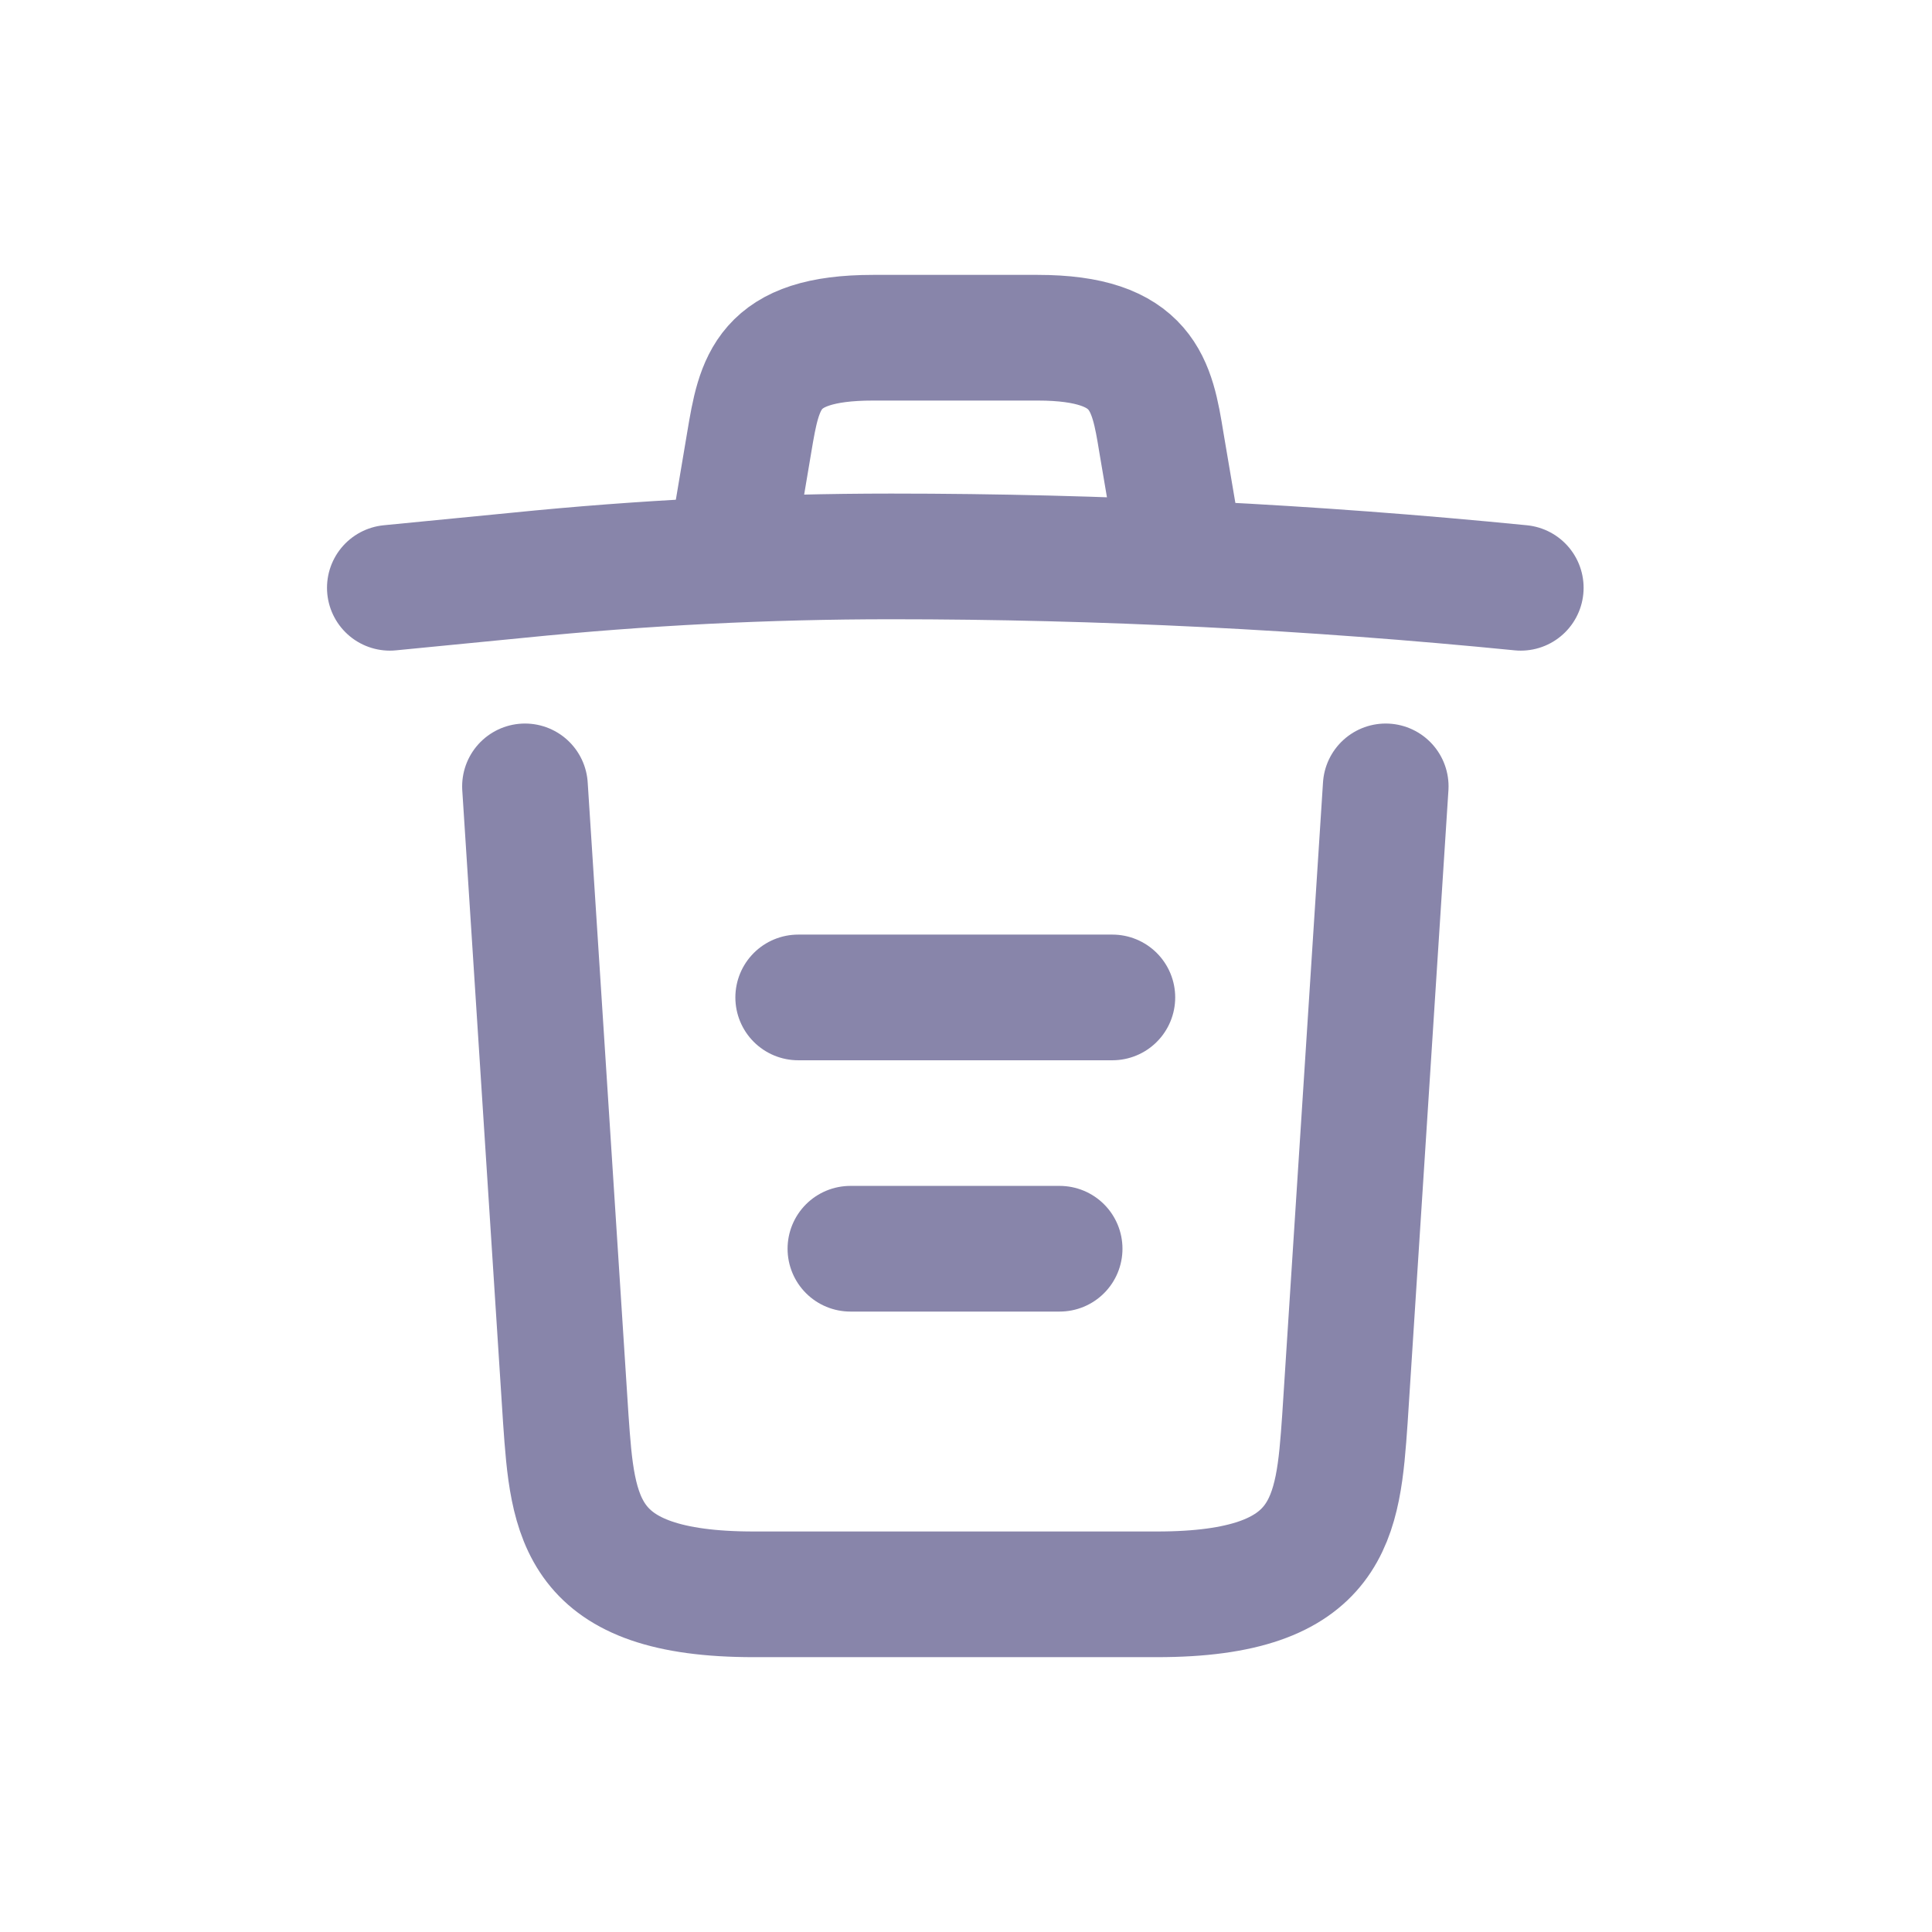 <svg width="22" height="22" viewBox="0 0 41 40" fill="none" xmlns="http://www.w3.org/2000/svg">
<path d="M32.273 11.974C27.833 11.534 23.367 11.308 18.913 11.308C16.273 11.308 13.633 11.441 10.993 11.708L8.273 11.974" stroke="#8885AA" stroke-width="2.667" stroke-linecap="round" stroke-linejoin="round"/>
<path d="M15.607 10.627L15.901 8.88C16.114 7.614 16.274 6.667 18.527 6.667H22.021C24.274 6.667 24.447 7.667 24.647 8.894L24.941 10.627" stroke="#8885AA" stroke-width="2.667" stroke-linecap="round" stroke-linejoin="round"/>
<path d="M29.407 16.188L28.541 29.614C28.394 31.707 28.274 33.334 24.554 33.334H15.994C12.274 33.334 12.154 31.707 12.007 29.614L11.141 16.188" stroke="#8885AA" stroke-width="2.667" stroke-linecap="round" stroke-linejoin="round"/>
<path d="M18.047 26H22.487" stroke="#8885AA" stroke-width="2.667" stroke-linecap="round" stroke-linejoin="round"/>
<path d="M16.939 20.667H23.606" stroke="#8885AA" stroke-width="2.667" stroke-linecap="round" stroke-linejoin="round"/>
</svg>

